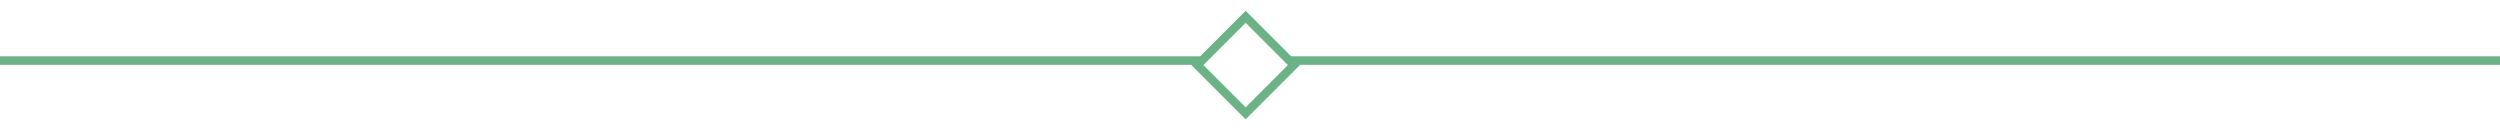 <?xml version="1.0" encoding="utf-8"?>
<!-- Generator: Adobe Illustrator 18.1.1, SVG Export Plug-In . SVG Version: 6.00 Build 0)  -->
<!DOCTYPE svg PUBLIC "-//W3C//DTD SVG 1.1//EN" "http://www.w3.org/Graphics/SVG/1.1/DTD/svg11.dtd">
<svg version="1.1" id="Layer_1" xmlns:sketch="http://www.bohemiancoding.com/sketch/ns"
	 xmlns="http://www.w3.org/2000/svg" xmlns:xlink="http://www.w3.org/1999/xlink" x="0px" y="0px" viewBox="-78 158.4 293 15.2"
	 enable-background="new -78 158.4 293 15.2" xml:space="preserve">
<title>icon-horizontal-divider</title>
<desc>Created with Sketch.</desc>
<g id="Page-1" sketch:type="MSPage">
	<g id="Teach-Like-Mozilla-2-Copy-8" transform="translate(-603, -972)" sketch:type="MSArtboardGroup">
		<g id="icon-horizontal-divider" transform="translate(603, 972)" sketch:type="MSLayerGroup">
			<rect id="Rectangle-94" x="-78" y="165" sketch:type="MSShapeGroup" fill="#6BB387" width="141" height="1">
			</rect>
			<rect id="Rectangle-96" x="73" y="165" sketch:type="MSShapeGroup" fill="#6BB387" width="142" height="1">
			</rect>
			
				<rect id="Rectangle-95" x="64" y="162" sketch:type="MSShapeGroup" transform="matrix(-0.707 -0.707 0.707 -0.707 -1.296 331.463)" fill="none" stroke="#6BB387" width="8" height="8">
			</rect>
		</g>
	</g>
</g>
</svg>
